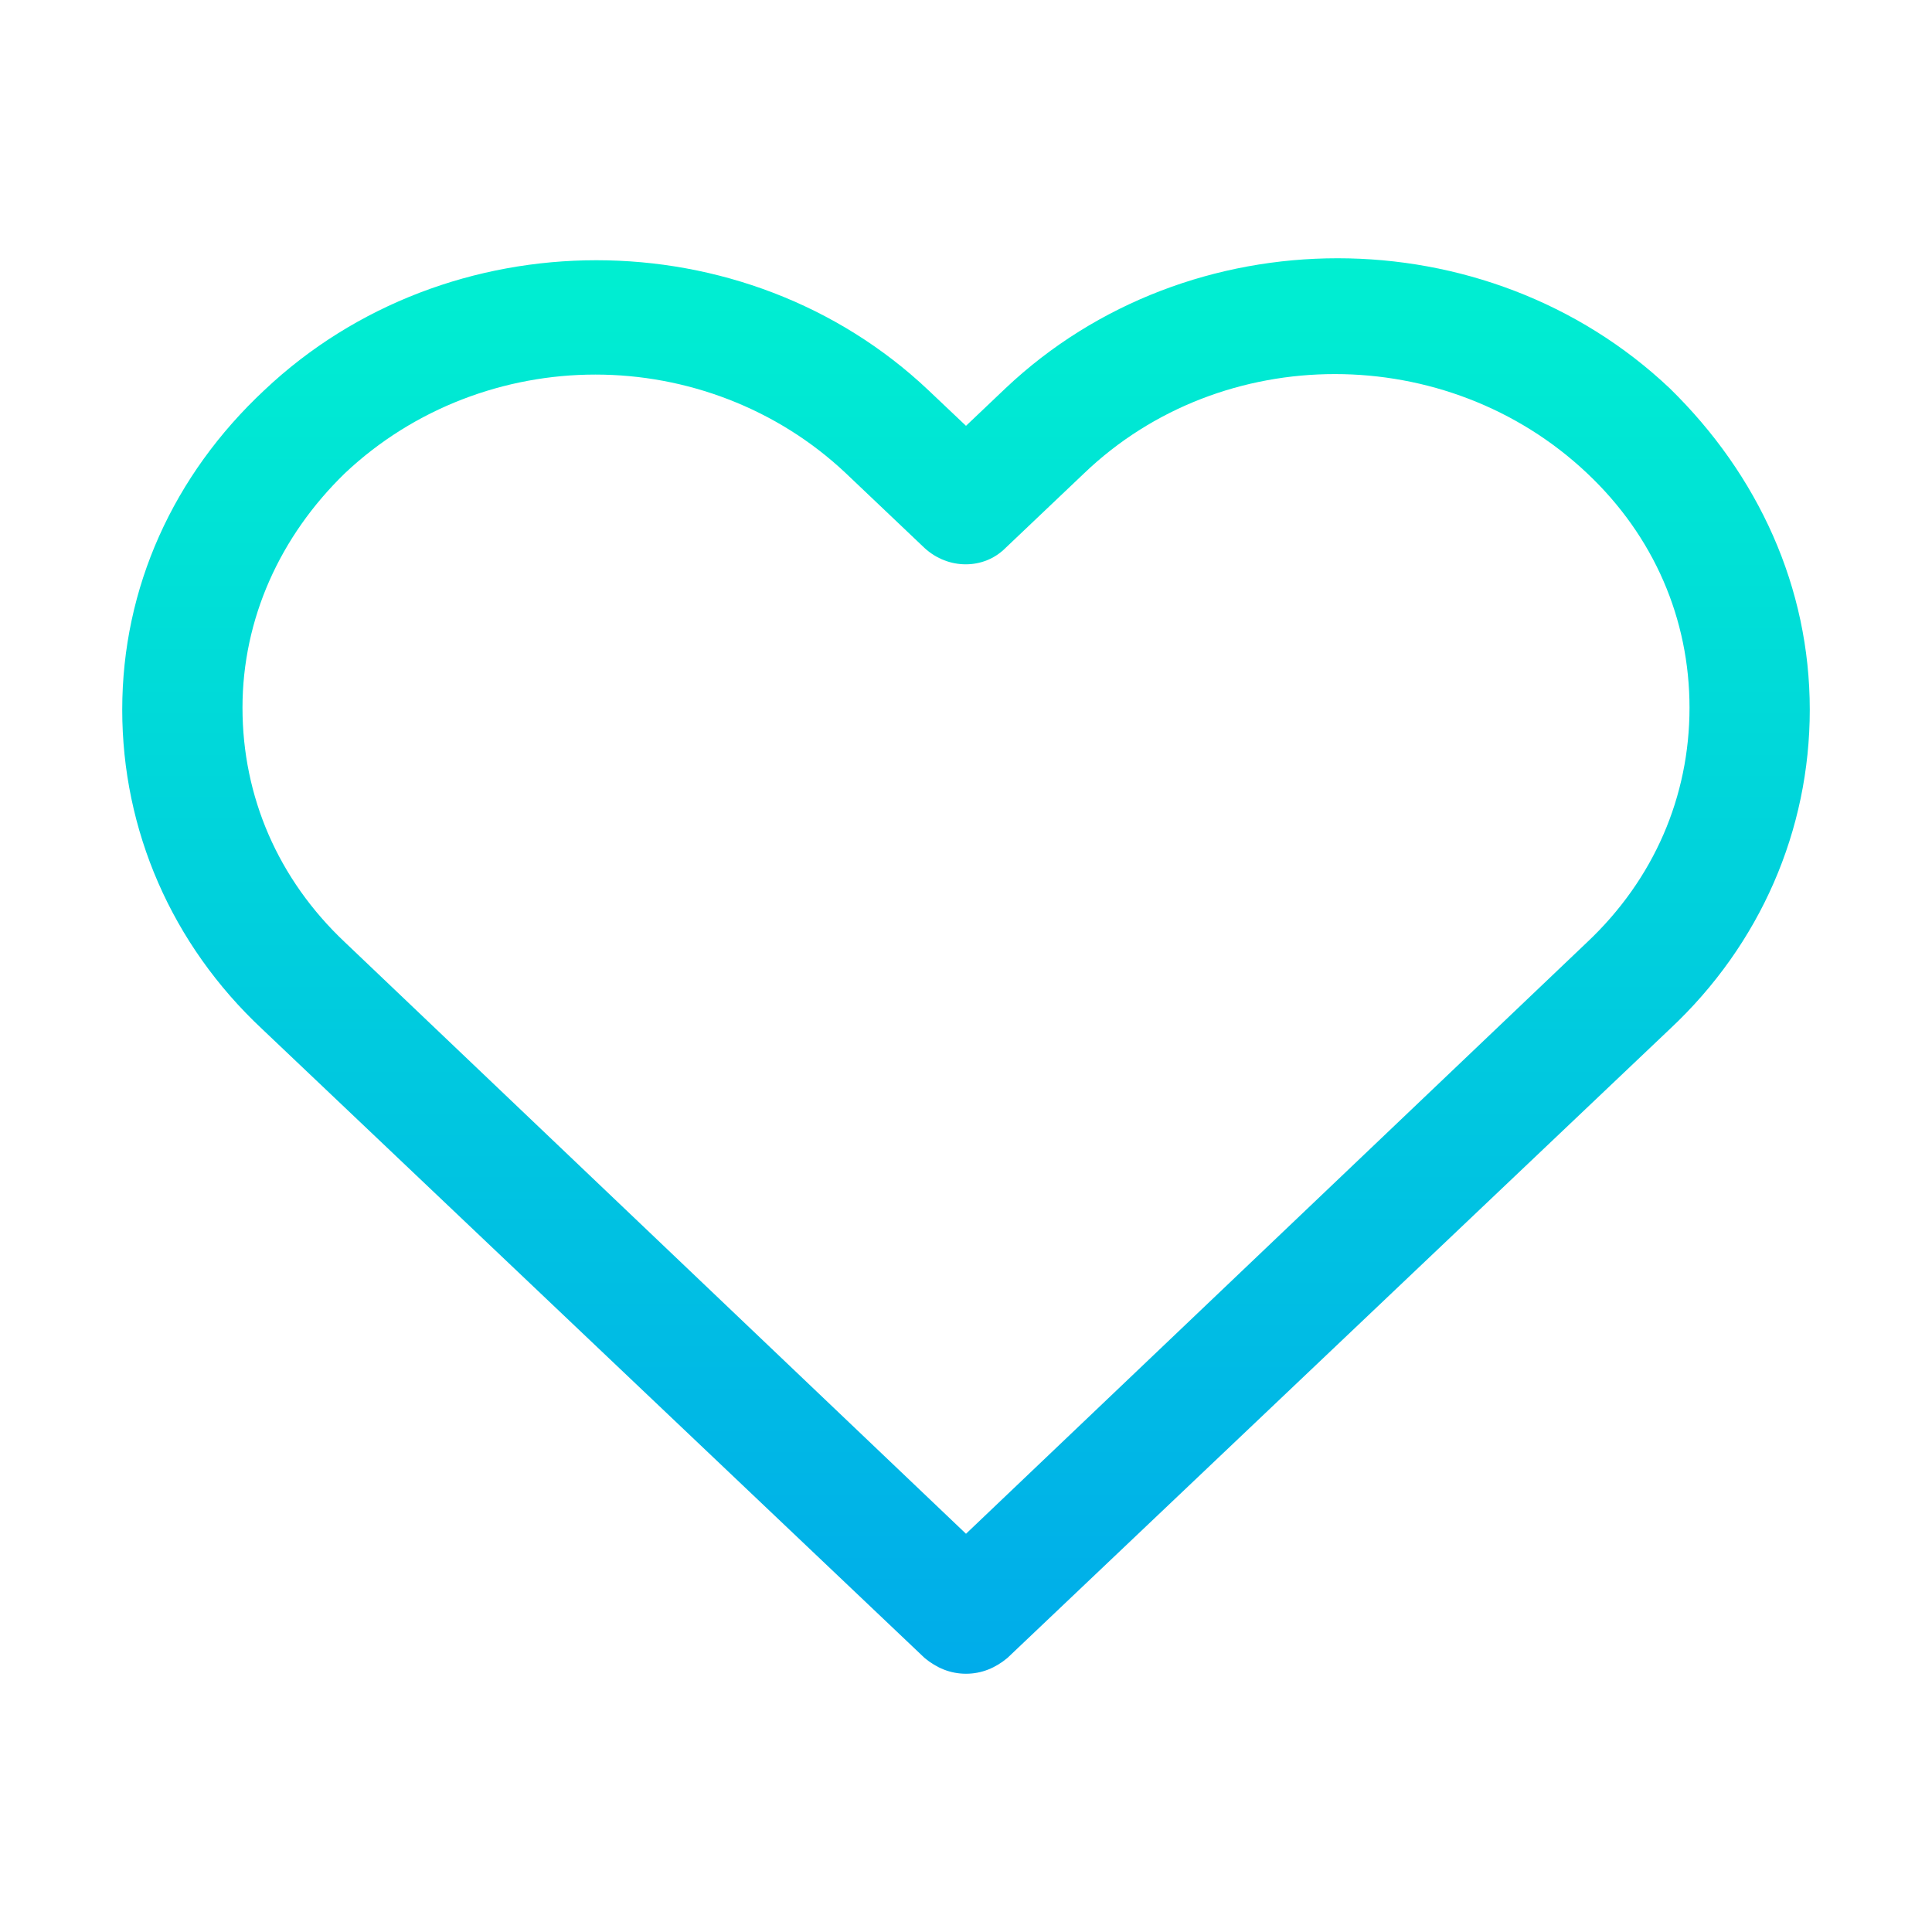 <!-- icon666.com - MILLIONS vector ICONS FREE --><svg xmlns="http://www.w3.org/2000/svg" xmlns:xlink="http://www.w3.org/1999/xlink" version="1.1" id="Layer_1" x="0px" y="0px" viewBox="0 2 98 98" style="enable-background:new 0 2 98 98;" xml:space="preserve"><style type="text/css"> .st0{fill:url(#SVGID_1_);} </style><linearGradient id="SVGID_1_" gradientUnits="userSpaceOnUse" x1="49" y1="15.095" x2="49" y2="86.905"><stop offset="0" style="stop-color:#00EFD1"></stop><stop offset="1" style="stop-color:#00ACEA"></stop></linearGradient><path class="st0" d="M84.7,21.7c-9.3-8.8-24.4-8.8-33.7,0L49,23.6l-1.9-1.8c-9.3-8.8-24.4-8.8-33.7,0C8.8,26.1,6.2,31.8,6.2,38 c0,6.1,2.5,11.9,7.1,16.2l33.6,31.9c0.6,0.5,1.3,0.8,2.1,0.8s1.5-0.3,2.1-0.8l33.6-31.9c4.6-4.3,7.1-10.1,7.1-16.2 C91.8,31.8,89.2,26.1,84.7,21.7z M80.5,49.8L49,79.8L17.5,49.8c-3.4-3.2-5.2-7.4-5.2-11.9s1.9-8.7,5.2-11.9c3.5-3.3,8.1-5,12.7-5 c4.6,0,9.2,1.7,12.7,5l4,3.8c1.2,1.1,3,1.1,4.1,0l4-3.8c7-6.7,18.4-6.7,25.5,0c3.4,3.2,5.2,7.4,5.2,11.9S83.9,46.6,80.5,49.8z"></path></svg>
